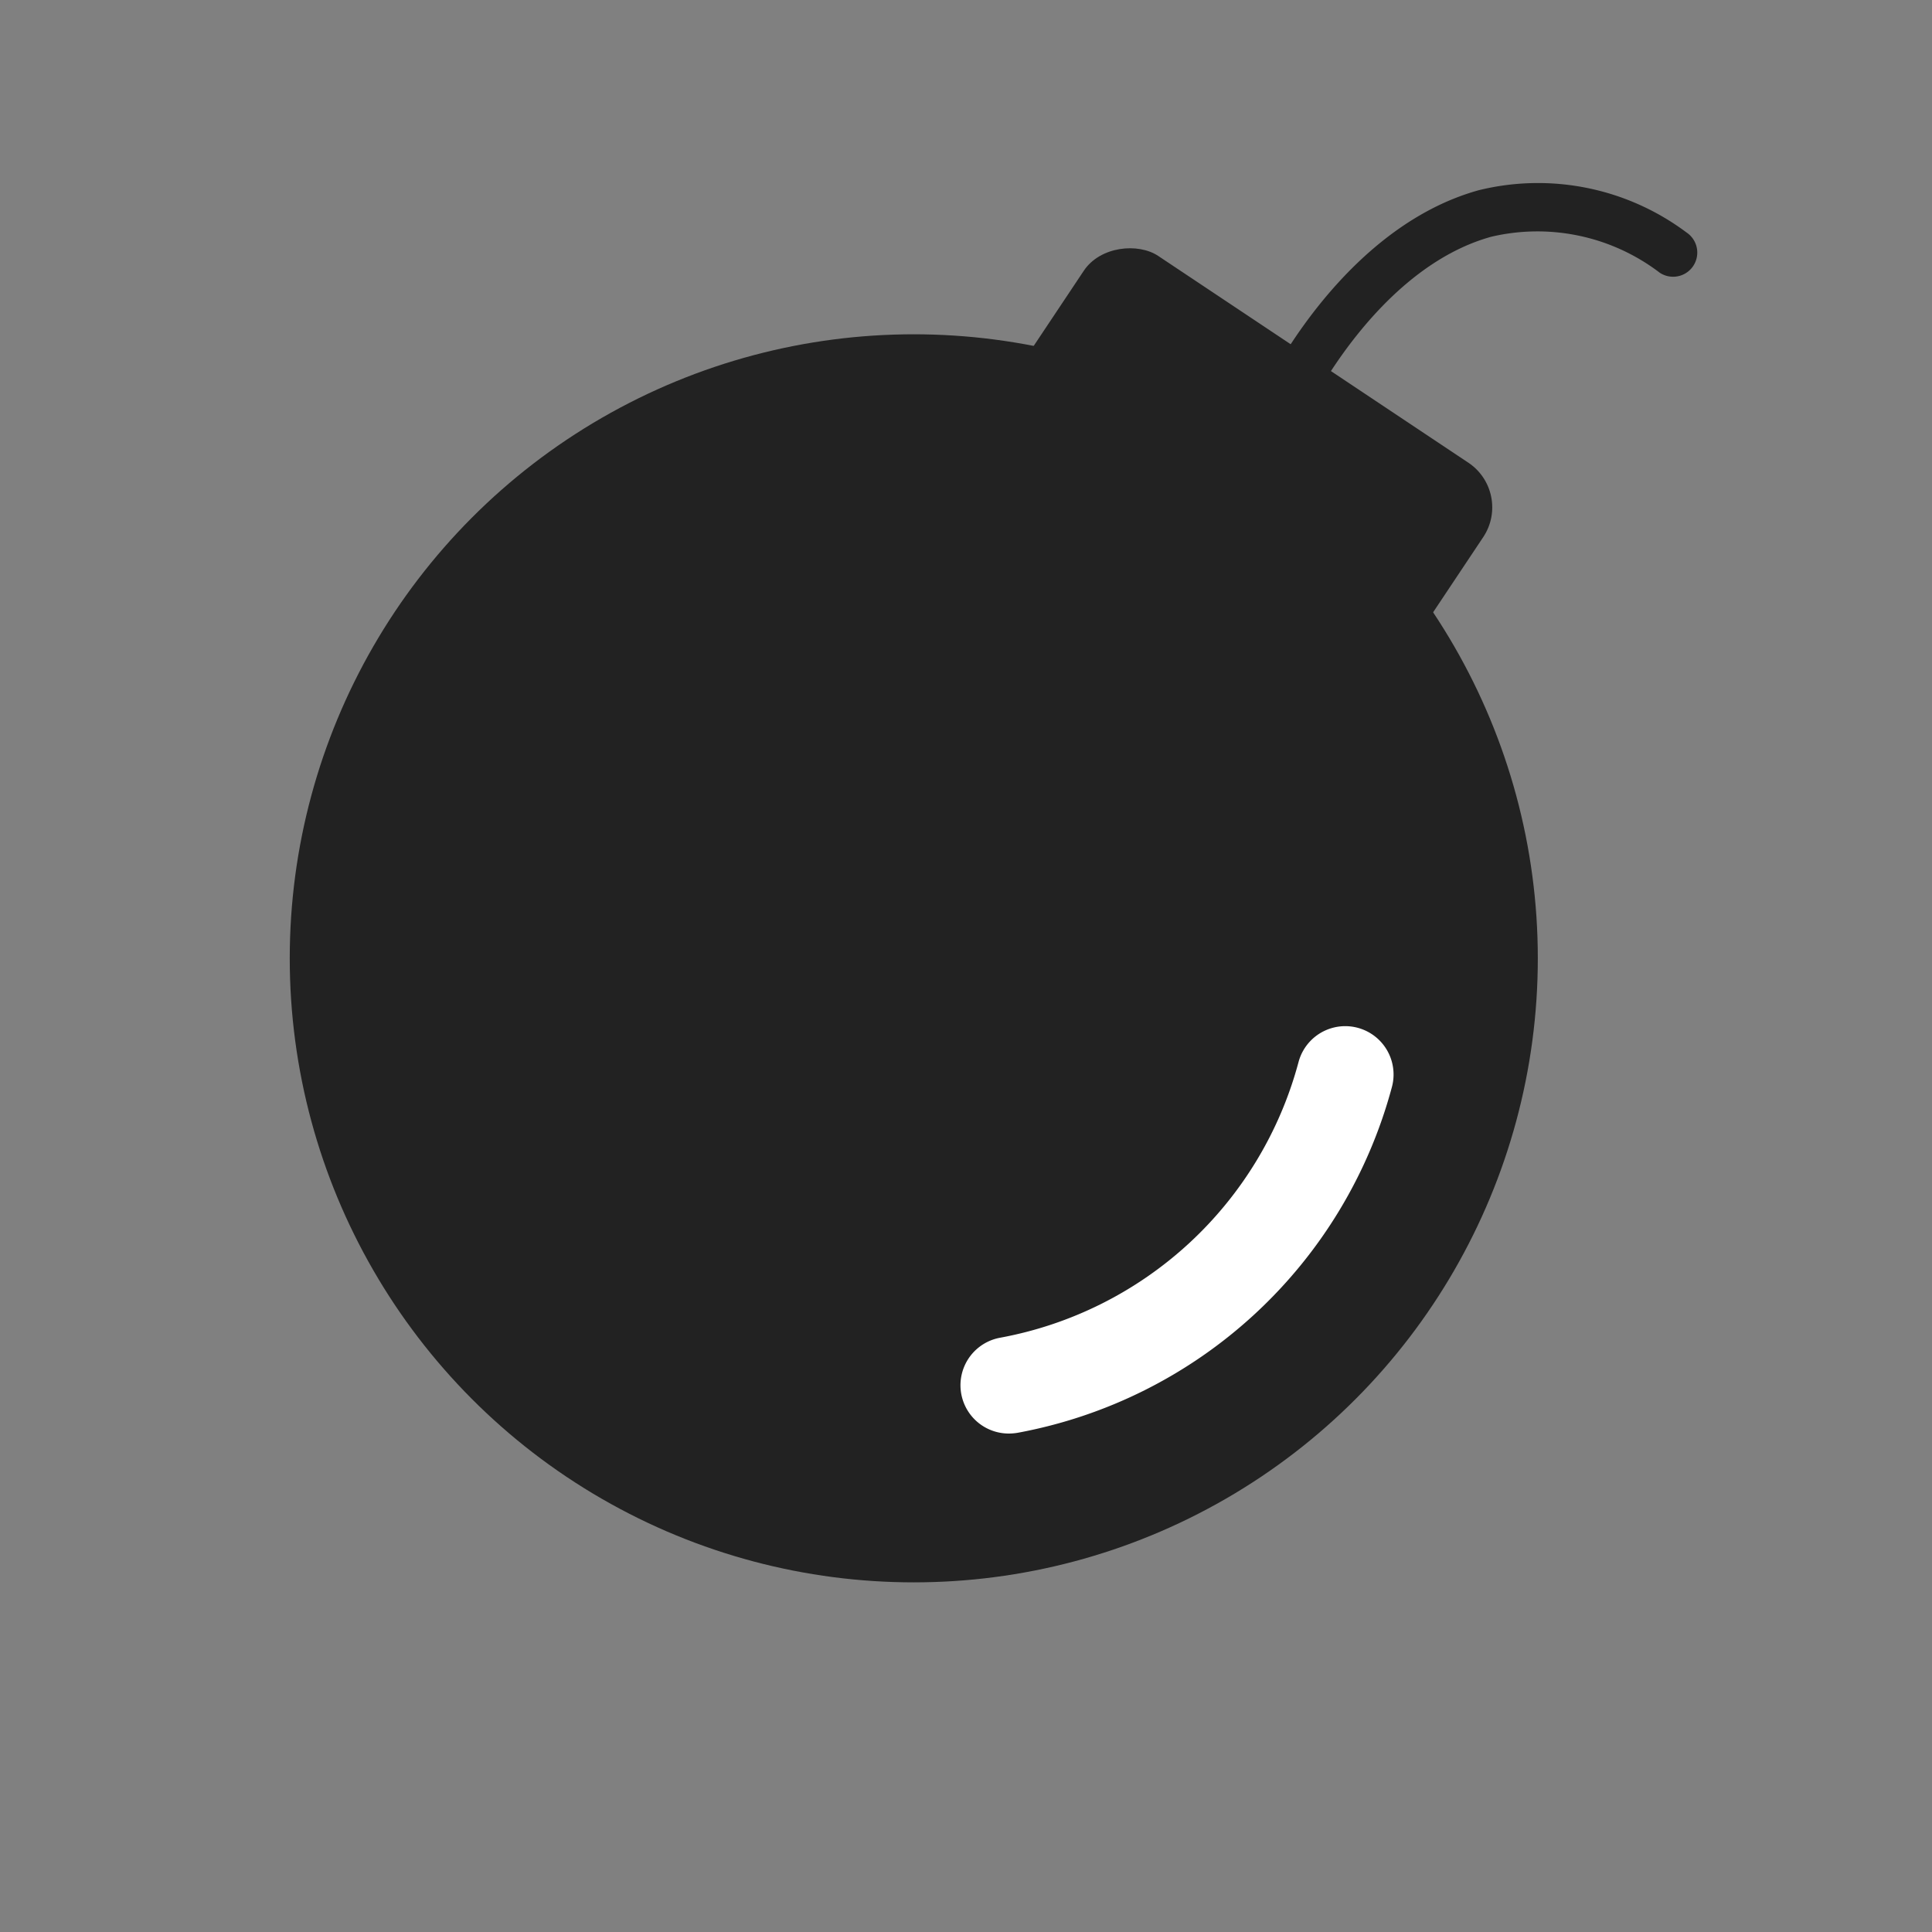 <svg xmlns="http://www.w3.org/2000/svg" width="36" height="36" viewBox="0 0 36 36"><rect x="0" y="0" width="36" height="36" fill="#808080" stroke="none"/><g transform="translate(-330 -209)"><rect width="36" height="36" transform="translate(330 209)" fill="none"/><g transform="translate(335.399 212.399)"><g transform="translate(0 0)"><g transform="translate(0 2.83)"><circle cx="11.628" cy="11.628" r="11.628" fill="#222"/></g><g transform="translate(12.87 0.815)"><rect width="4.471" height="8.946" rx="1" transform="translate(0 3.72) rotate(-56.31)" fill="#222"/></g><g transform="translate(18.126)"><path d="M290.71,462.249a.469.469,0,0,1-.194-.043.451.451,0,0,1-.211-.6c.058-.122,1.463-3,3.982-3.7a4.619,4.619,0,0,1,3.874.787.45.45,0,0,1-.5.749,3.76,3.76,0,0,0-3.137-.67c-2.126.587-3.395,3.2-3.407,3.22A.452.452,0,0,1,290.71,462.249Z" transform="translate(-290.26 -457.76)" fill="#222"/></g></g><g transform="translate(12.502 15.722)"><path d="M288.034,474.086a.9.9,0,0,1-.16-1.786,7.084,7.084,0,0,0,5.557-5.135.9.9,0,0,1,1.741.461,8.892,8.892,0,0,1-6.975,6.446A1.006,1.006,0,0,1,288.034,474.086Z" transform="translate(-287.136 -466.495)" fill="#fff"/></g></g></g></svg>